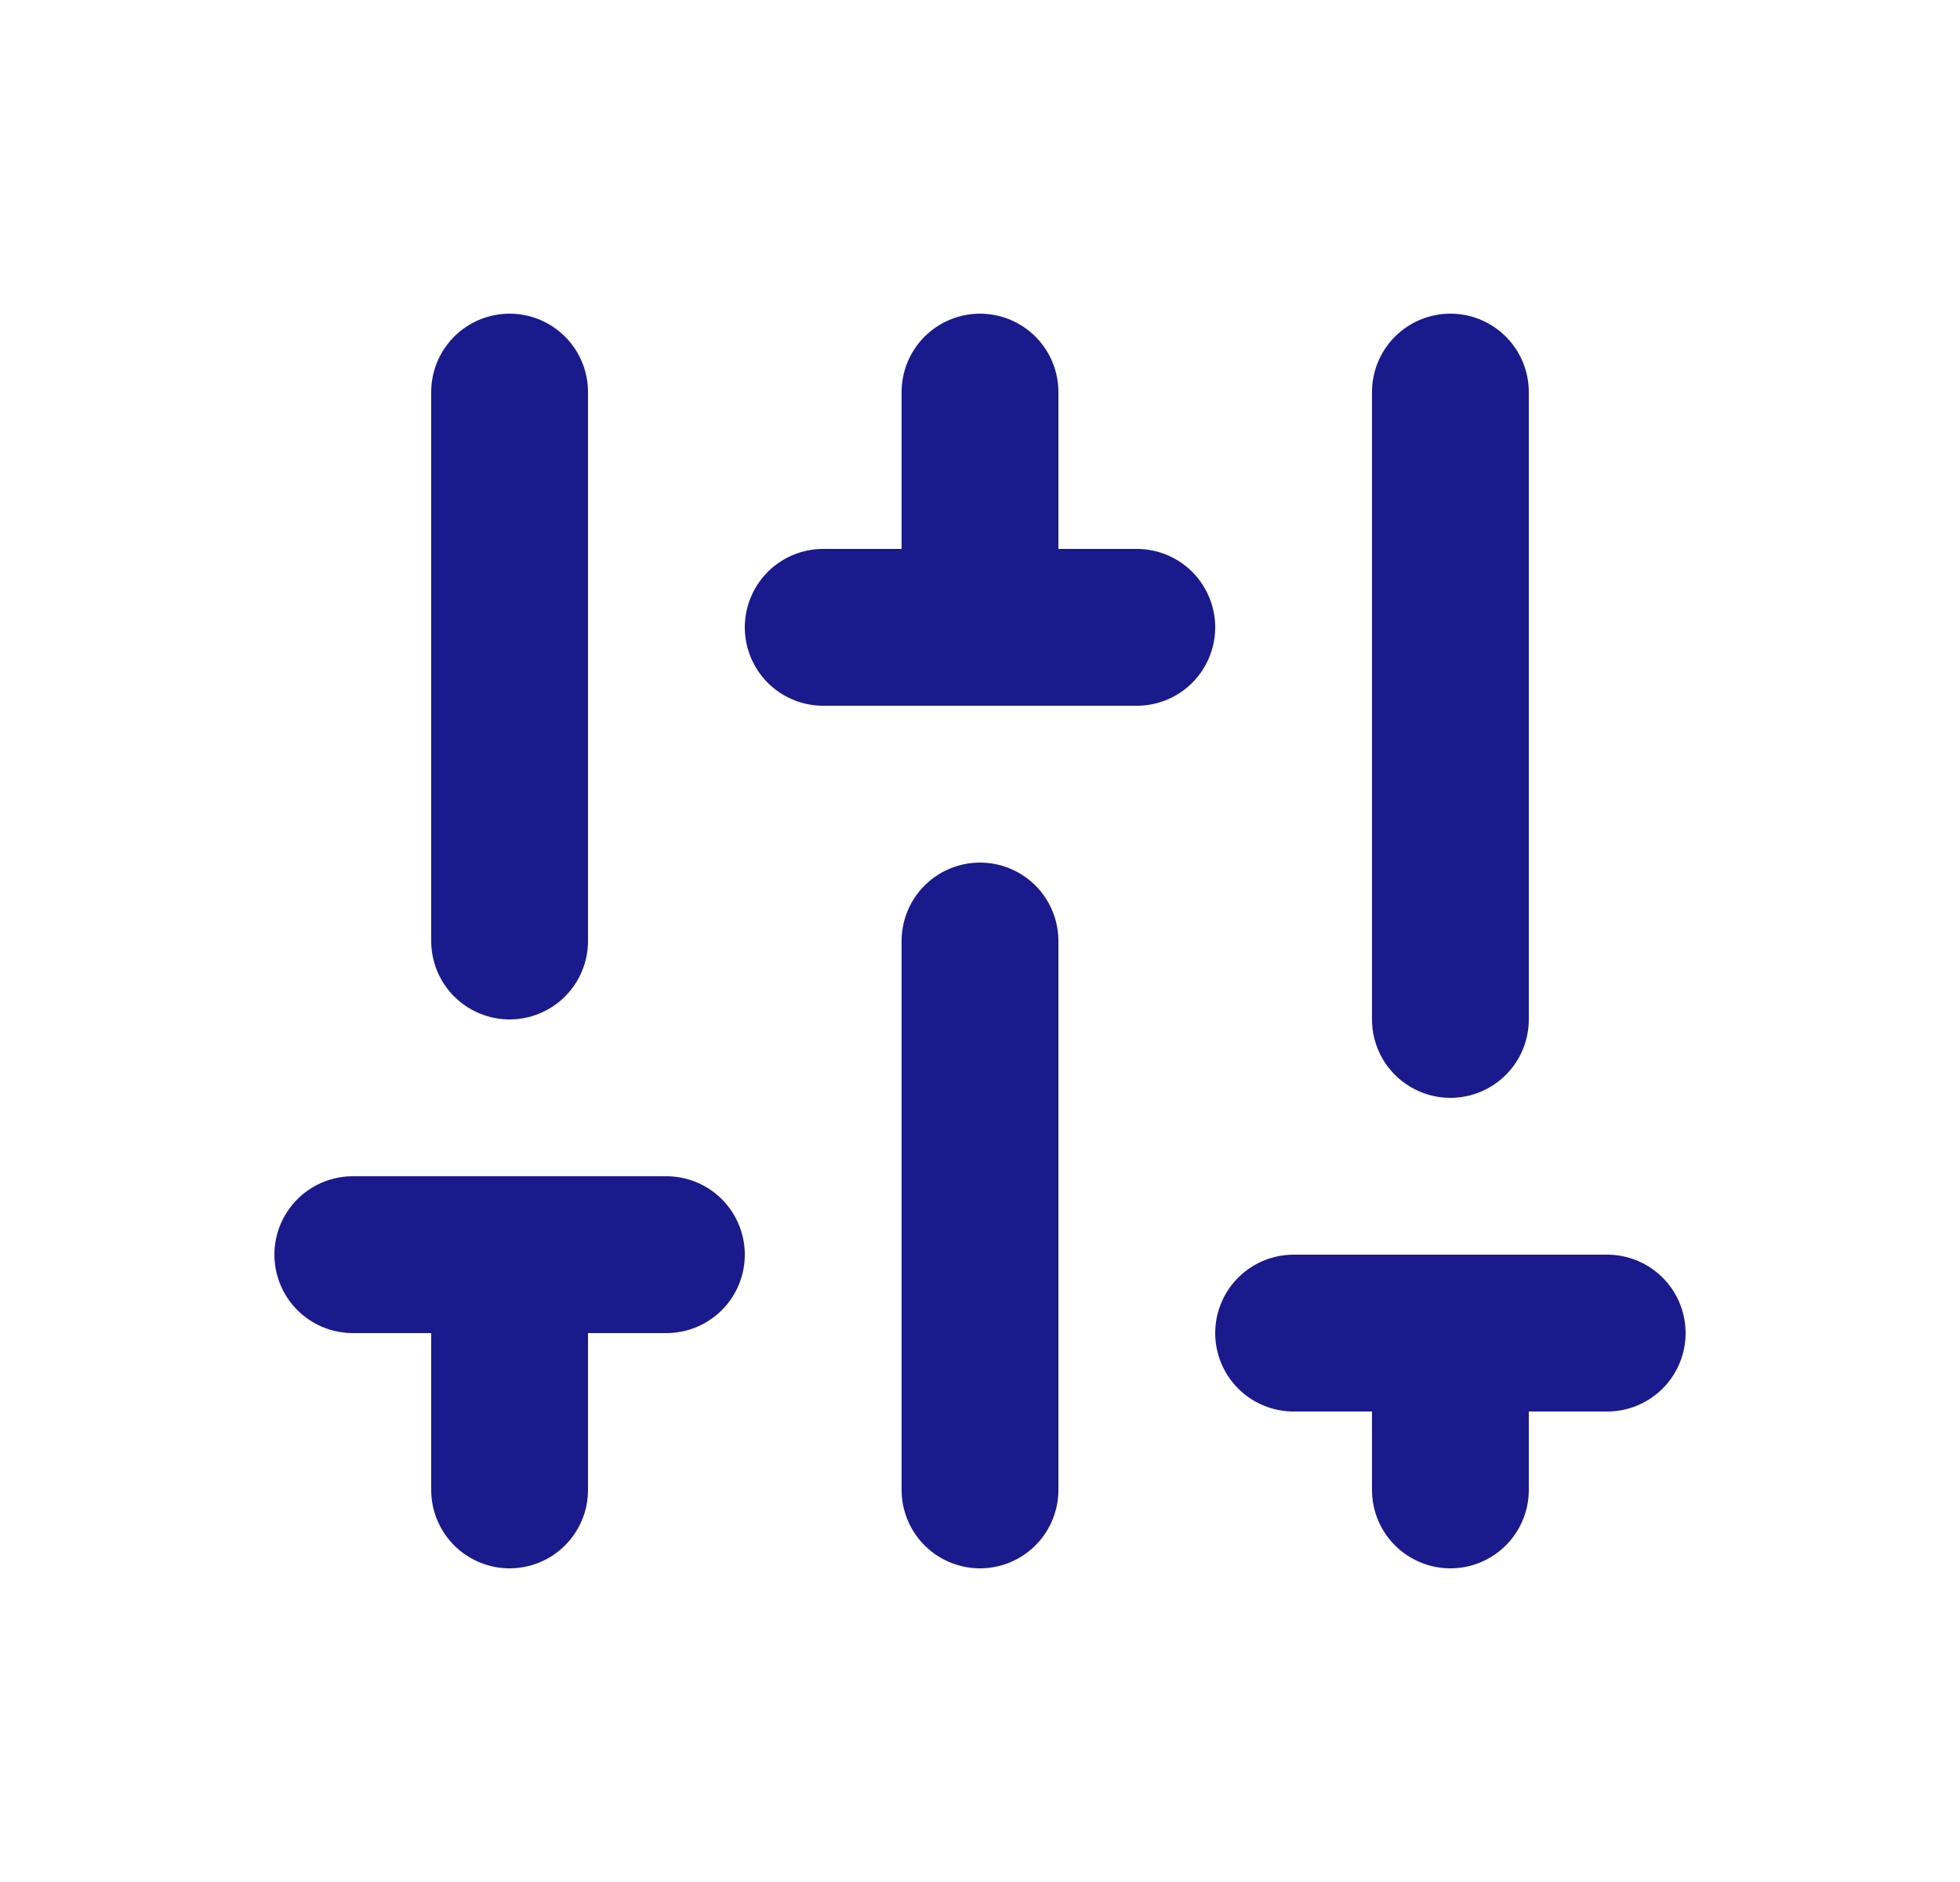 <svg width="25" height="24" viewBox="0 0 25 24" fill="none" xmlns="http://www.w3.org/2000/svg">
<path d="M6.5 12L6.5 5" stroke="#1A1A8D" stroke-width="2" stroke-linecap="round"/>
<path d="M12.5 8L12.5 5" stroke="#1A1A8D" stroke-width="2" stroke-linecap="round"/>
<path d="M6.5 19L6.5 16" stroke="#1A1A8D" stroke-width="2" stroke-linecap="round"/>
<path d="M18.5 19L18.5 17" stroke="#1A1A8D" stroke-width="2" stroke-linecap="round"/>
<path d="M12.5 19L12.5 12" stroke="#1A1A8D" stroke-width="2" stroke-linecap="round"/>
<path d="M10.5 8L14.5 8" stroke="#1A1A8D" stroke-width="2" stroke-linecap="round"/>
<path d="M4.5 16L8.5 16" stroke="#1A1A8D" stroke-width="2" stroke-linecap="round"/>
<path d="M16.5 17H20.5" stroke="#1A1A8D" stroke-width="2" stroke-linecap="round"/>
<path d="M18.5 13L18.5 5" stroke="#1A1A8D" stroke-width="2" stroke-linecap="round"/>
</svg>
